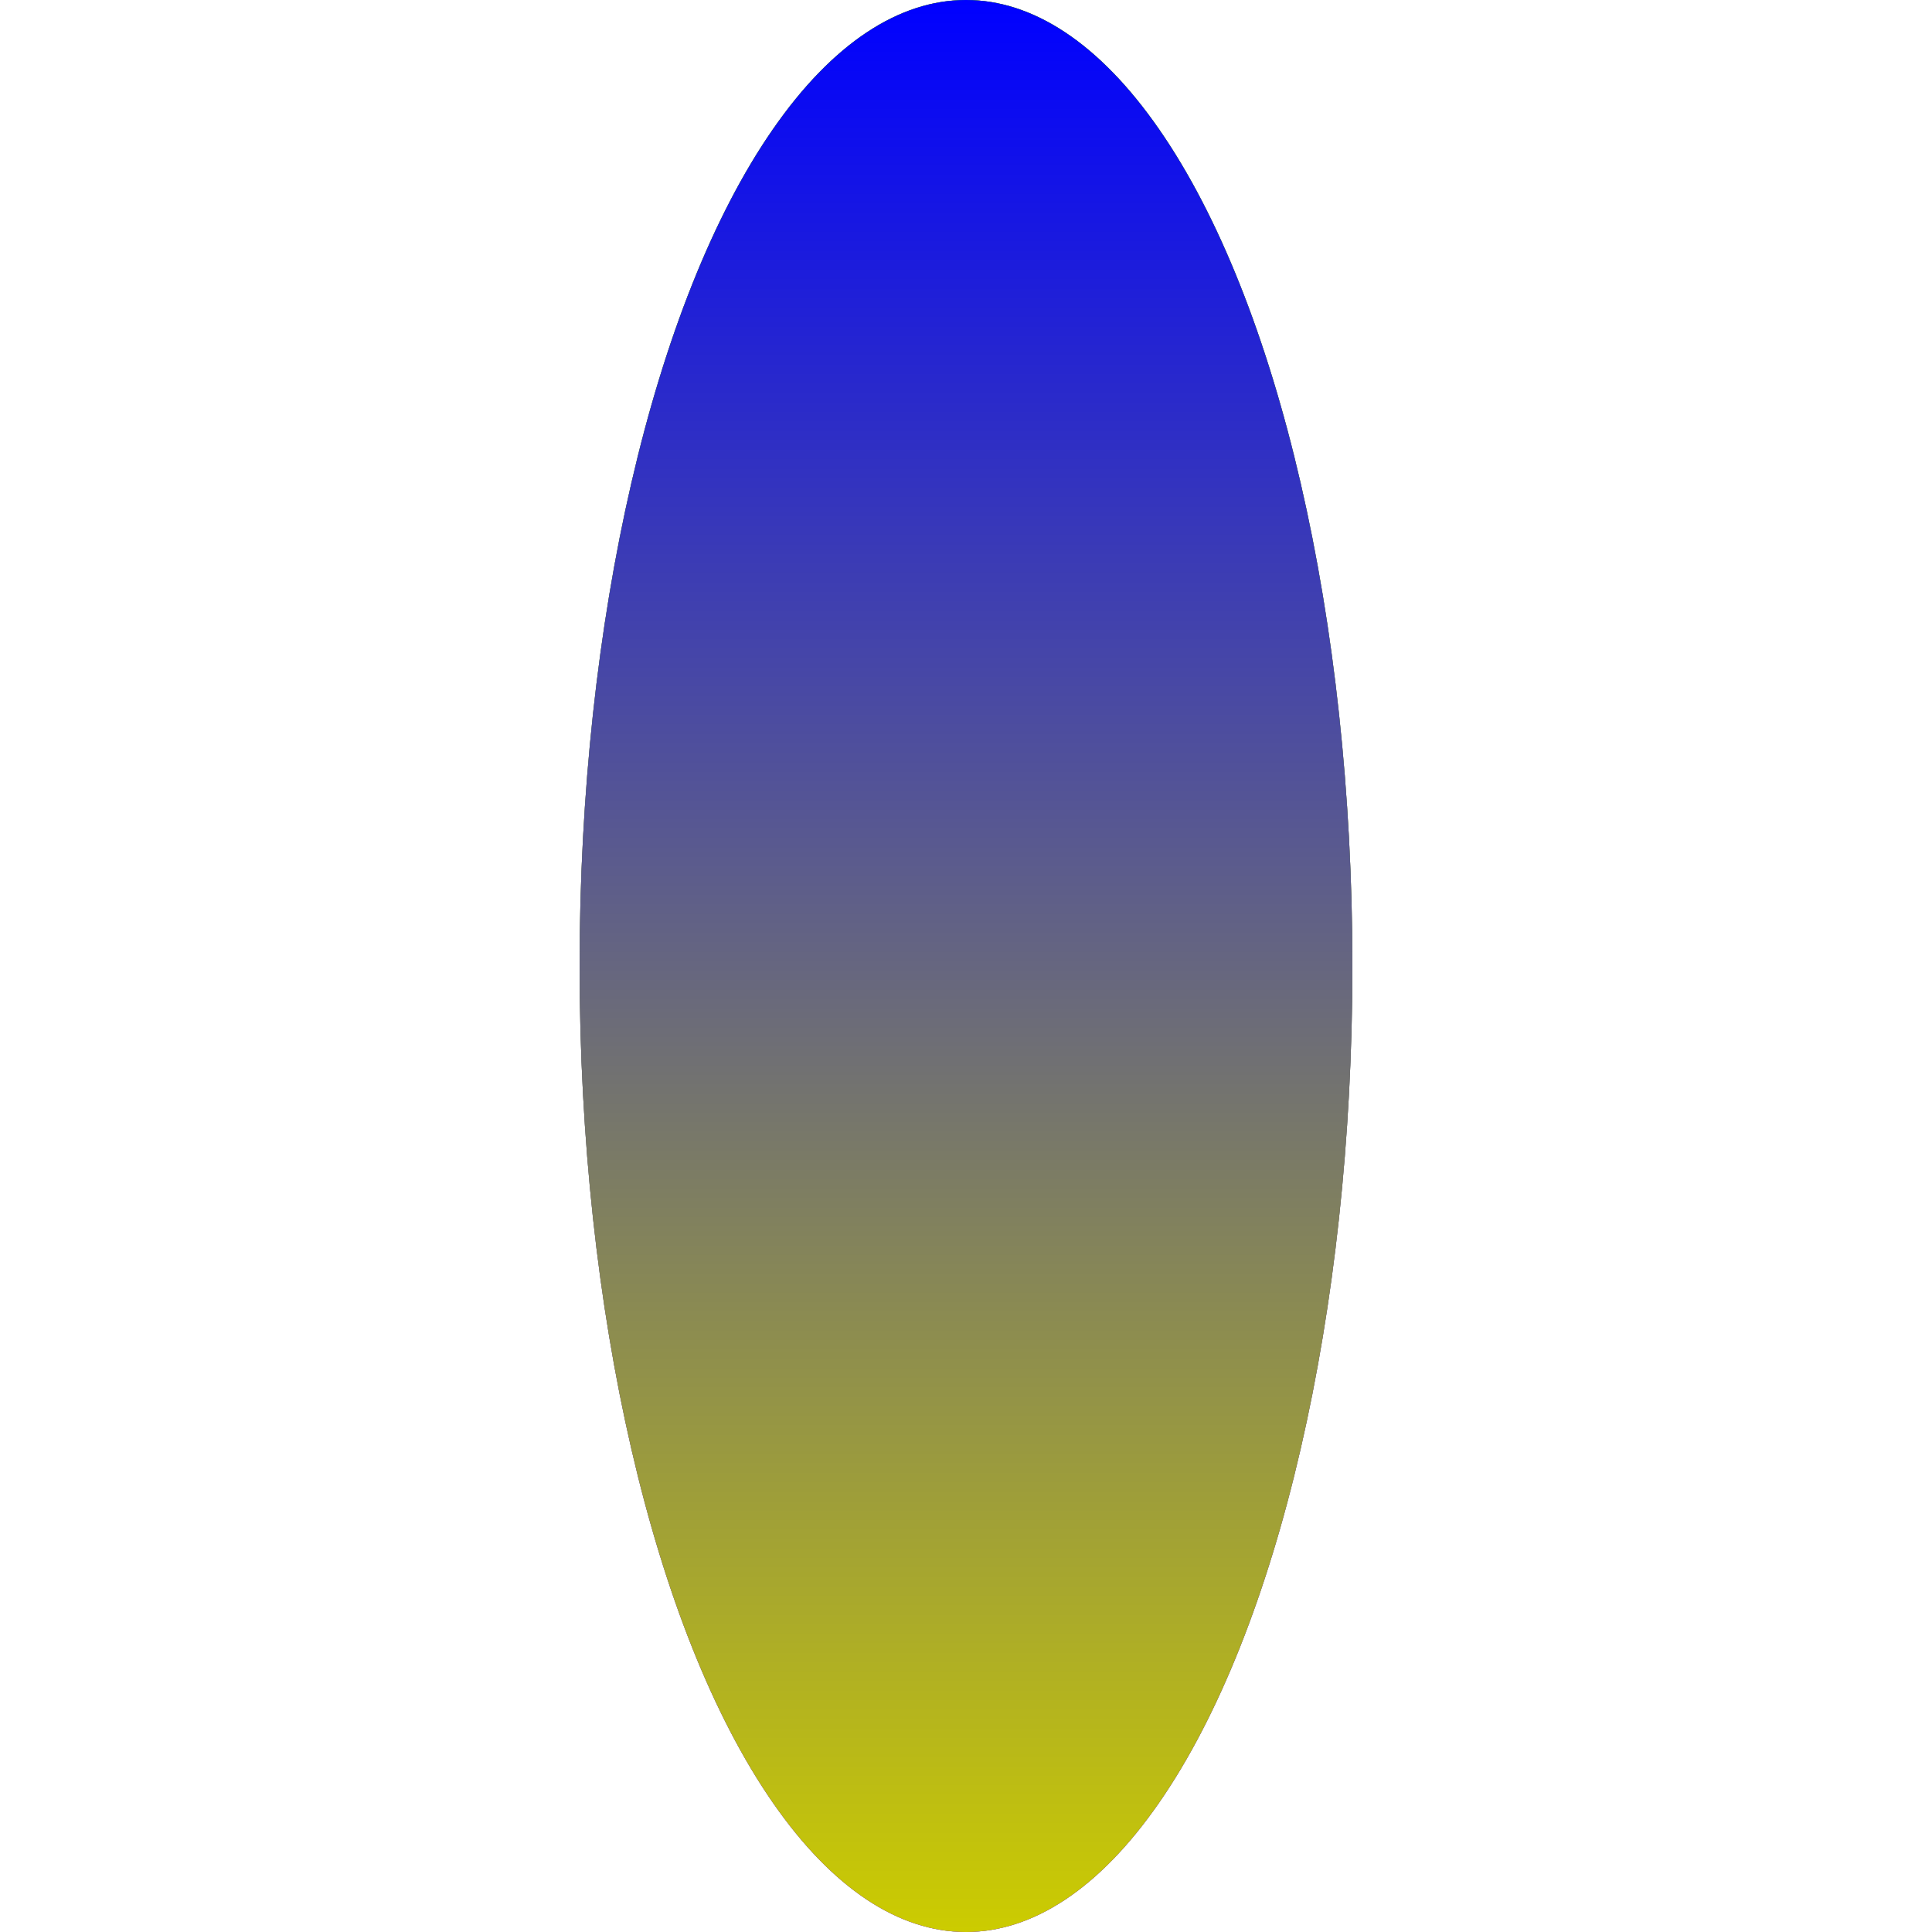 <svg viewBox="0 0 100 100" width="100" height="100"
     xmlns="http://www.w3.org/2000/svg"
     xmlns:xlink="http://www.w3.org/1999/xlink">
  <defs>
    <linearGradient id="gradRC" gradientUnits="userSpaceOnUse"
		    x1="0" x2="0" y1="0" y2="100">
      <stop offset="0" stop-color="#f00"> </stop>
      <stop offset="1" stop-color="#0cc"> </stop>
    </linearGradient>
    <linearGradient id="gradGM" gradientUnits="userSpaceOnUse"
		    x1="0" x2="0" y1="0" y2="100">
      <stop offset="0" stop-color="#0f0"> </stop>
      <stop offset="1" stop-color="#c0c"> </stop>
    </linearGradient>
    <linearGradient id="gradBY" gradientUnits="userSpaceOnUse"
		    x1="0" x2="0" y1="0" y2="100">
      <stop offset="0" stop-color="#00f"> </stop>
      <stop offset="1" stop-color="#cc0"> </stop>
    </linearGradient>
    <ellipse id="rod" cx="50" cy="50" rx="20" ry="50" style="mix-blend-mode:darken;"> </ellipse>
  </defs>
  <g style="isolation:auto">
    <use xlink:href="#rod" fill="url(#gradRC)">
      <animateTransform
	  attributeName="transform" attributeType="XML"
	  type="rotate" from="0 50,50" to="360 50,50"
	  dur="2s" repeatCount="indefinite" />
    </use>
    <use xlink:href="#rod" fill="url(#gradGM)">
      <animateTransform
	  attributeName="transform" attributeType="XML"
	  type="rotate" from="120 50,50" to="480 50,50"
	  dur="2s" repeatCount="indefinite" />
    </use>
    <use xlink:href="#rod" fill="url(#gradBY)">
      <animateTransform
	  attributeName="transform" attributeType="XML"
	  type="rotate" from="240 50,50" to="600 50,50"
	  dur="2s" repeatCount="indefinite" />
    </use>
  </g>
</svg>

